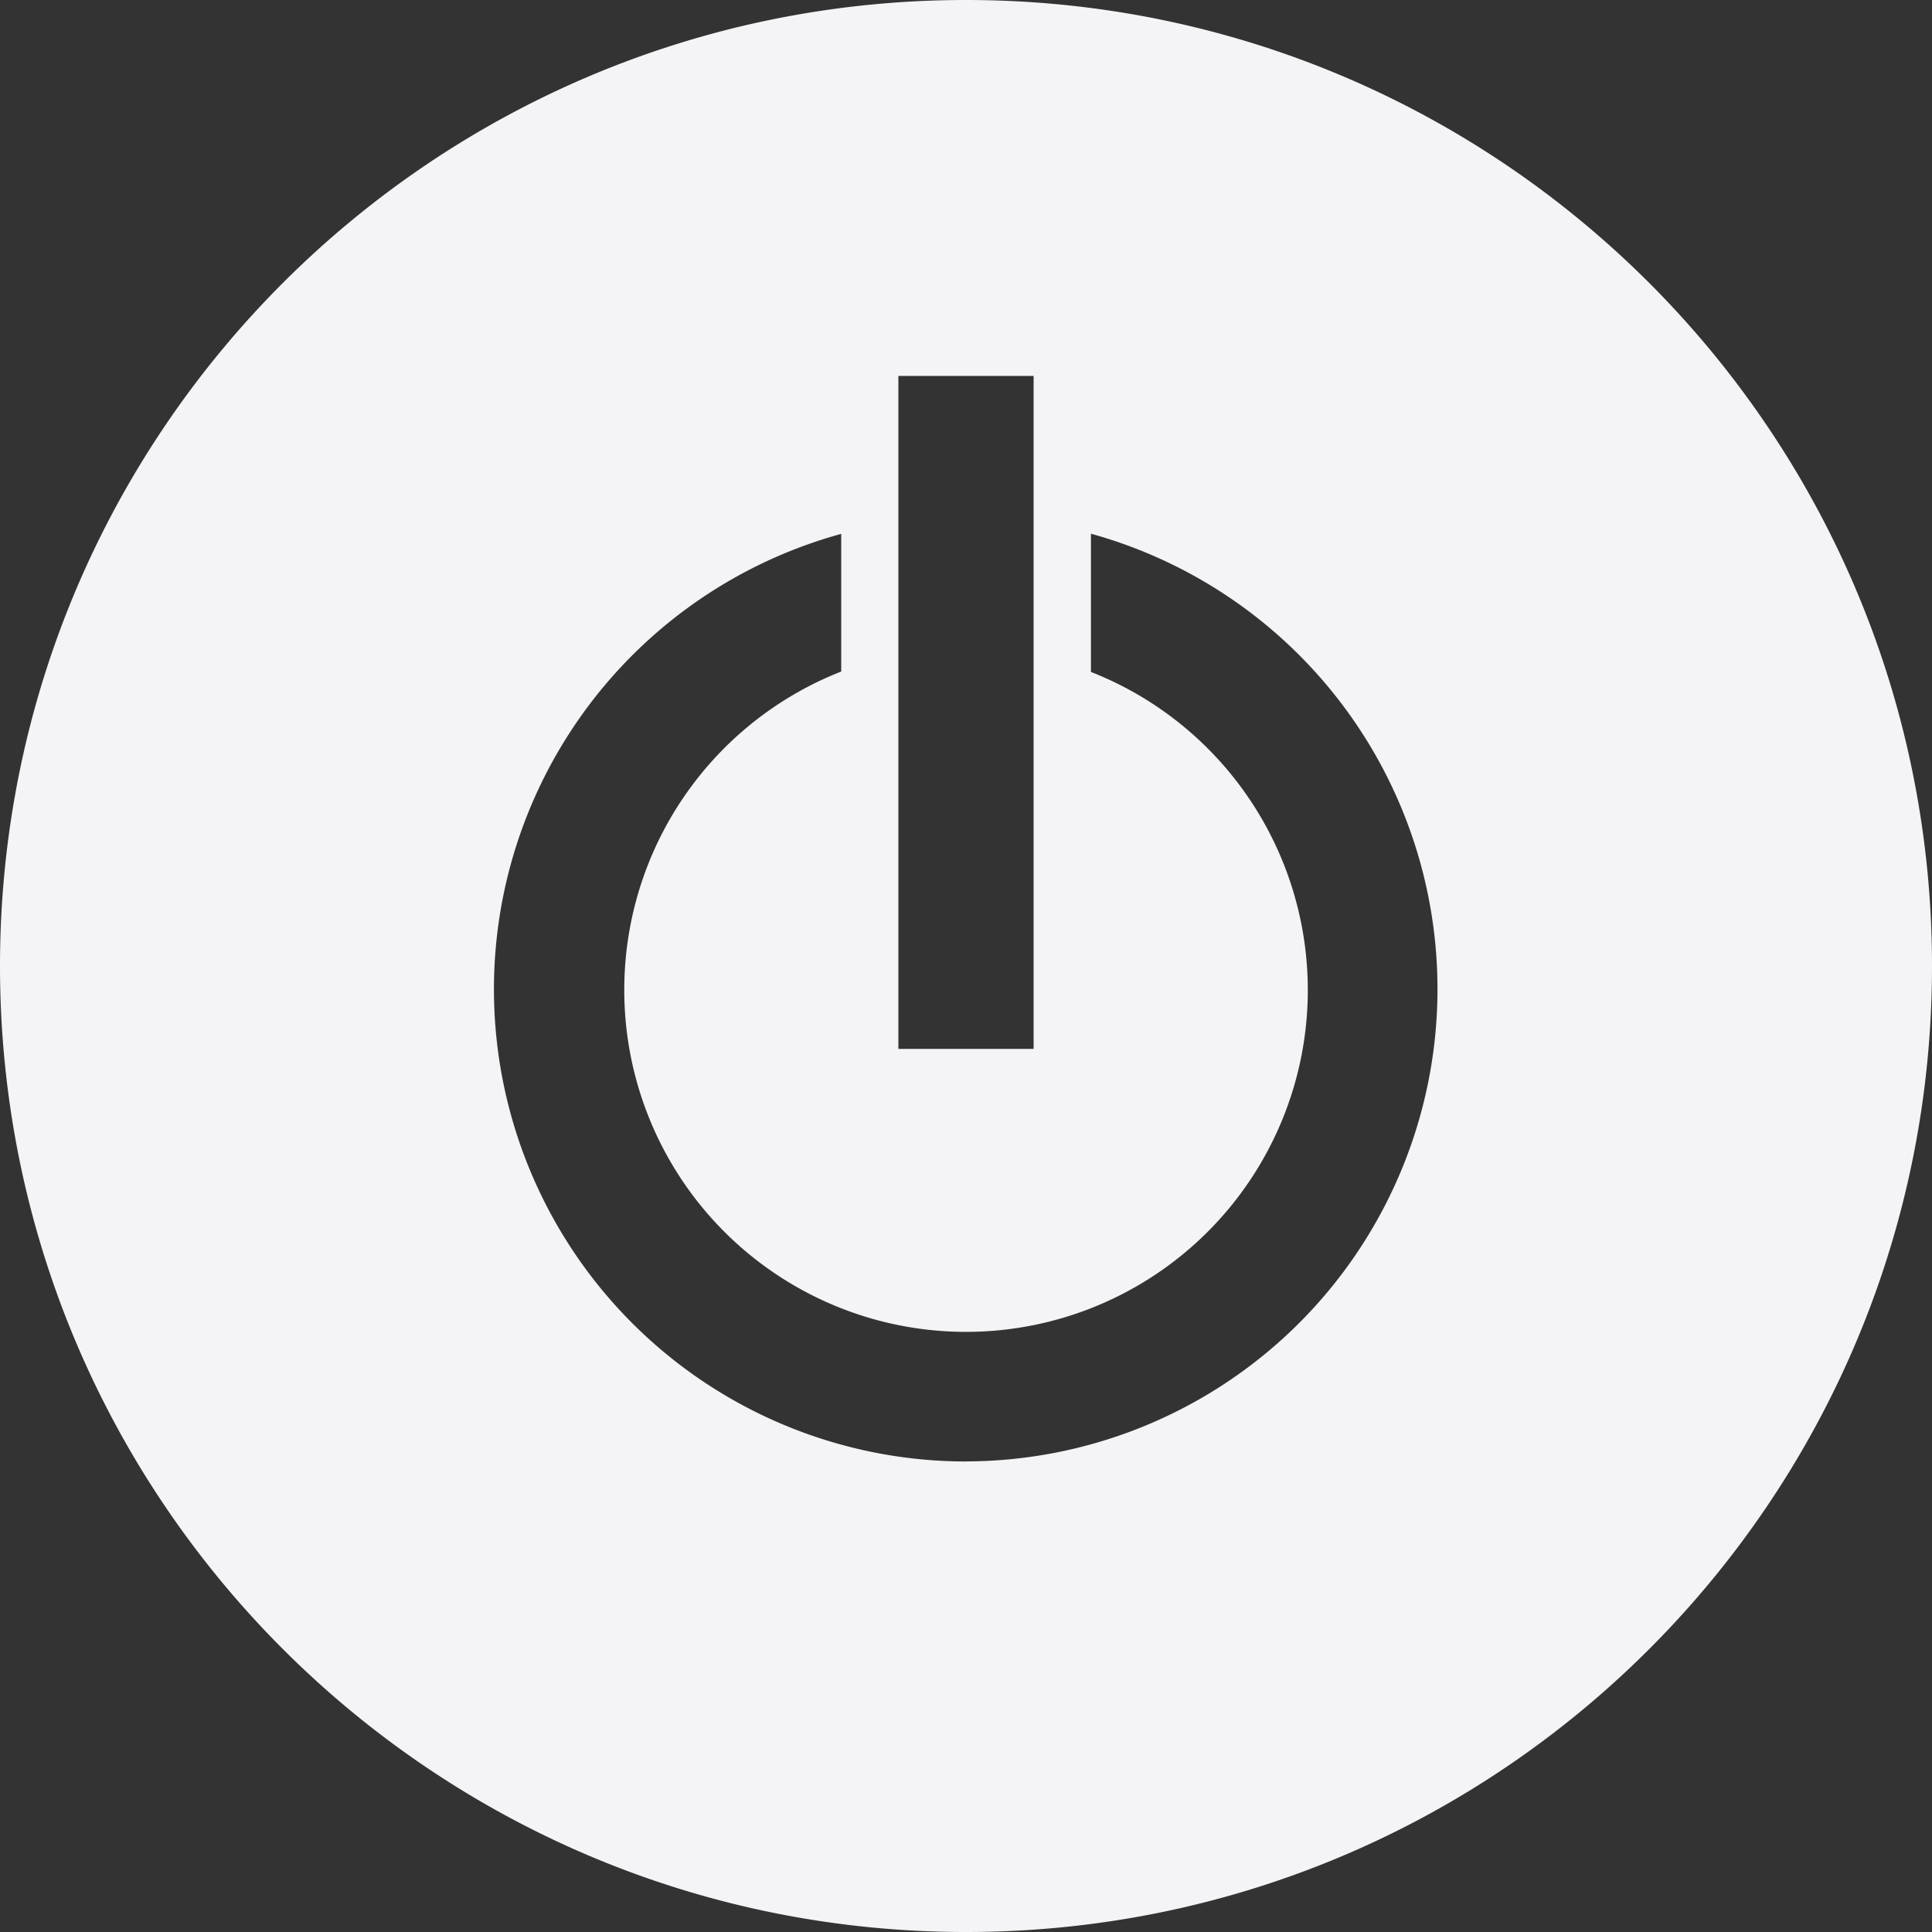 <svg fill="#f4f4f7" viewBox="0 0 24 24" xmlns="http://www.w3.org/2000/svg">
    <rect x="0" y="0" width="24" height="24" fill="#333333" stroke="none"/>
    <path d="M12 0C5.373 0 0 5.37 0 12s5.373 12 12 12c6.63 0 12-5.37 12-12S18.63 0 12 0zm-.84 4.67h1.68v8.36h-1.68V4.67zM12 18.155a5.866 5.866 0 0 1-1.55-11.523v1.71a4.247 4.247 0 0 0-2.695 3.96 4.245 4.245 0 1 0 8.491-.005 4.246 4.246 0 0 0-2.694-3.95V6.63a5.868 5.868 0 0 1-1.551 11.524z"/>
</svg>
